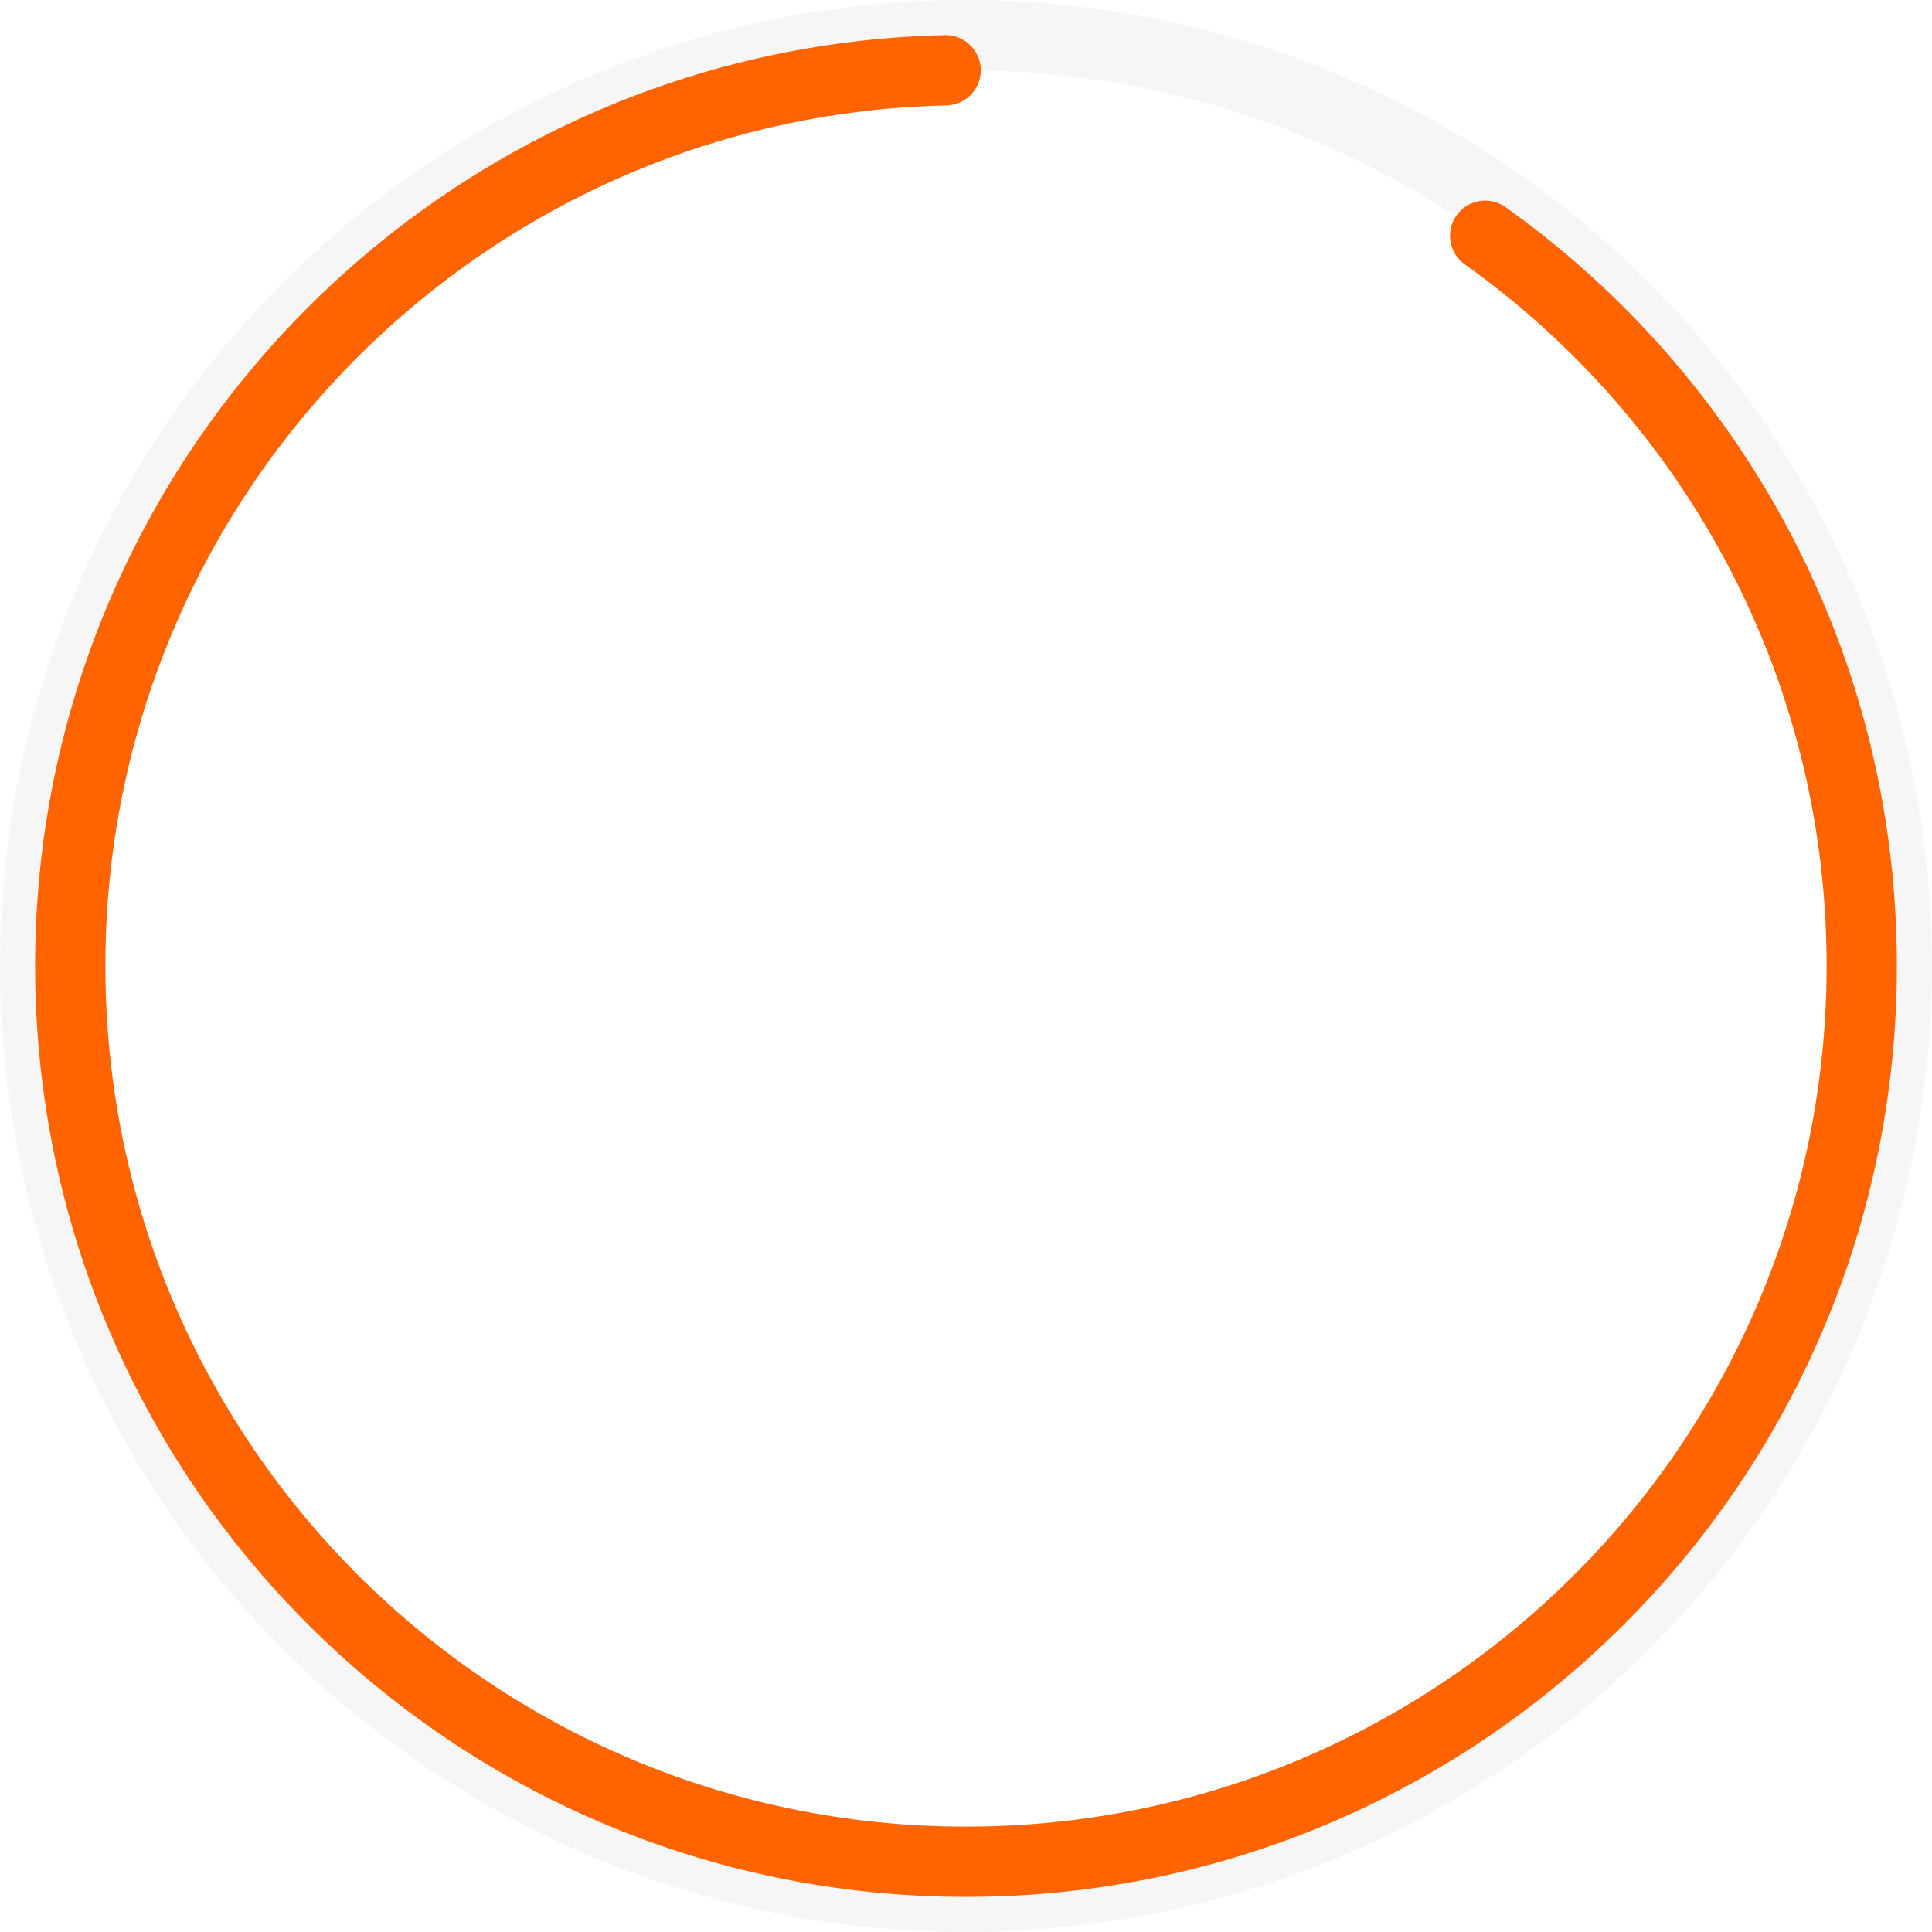 <svg width="110" height="110" viewBox="0 0 110 110" fill="none" xmlns="http://www.w3.org/2000/svg">
<circle cx="55" cy="55" r="53" stroke="#C4C4C4" stroke-opacity="0.16" stroke-width="4"/>
<path d="M84.557 13.421C97.536 22.668 106 37.842 106 54.993C106 83.164 83.166 106 55 106C26.834 106 4 83.164 4 54.993C4 27.211 26.21 4.616 53.841 4" stroke="#FF6400" stroke-width="4" stroke-linecap="round" stroke-linejoin="round"/>
</svg>
